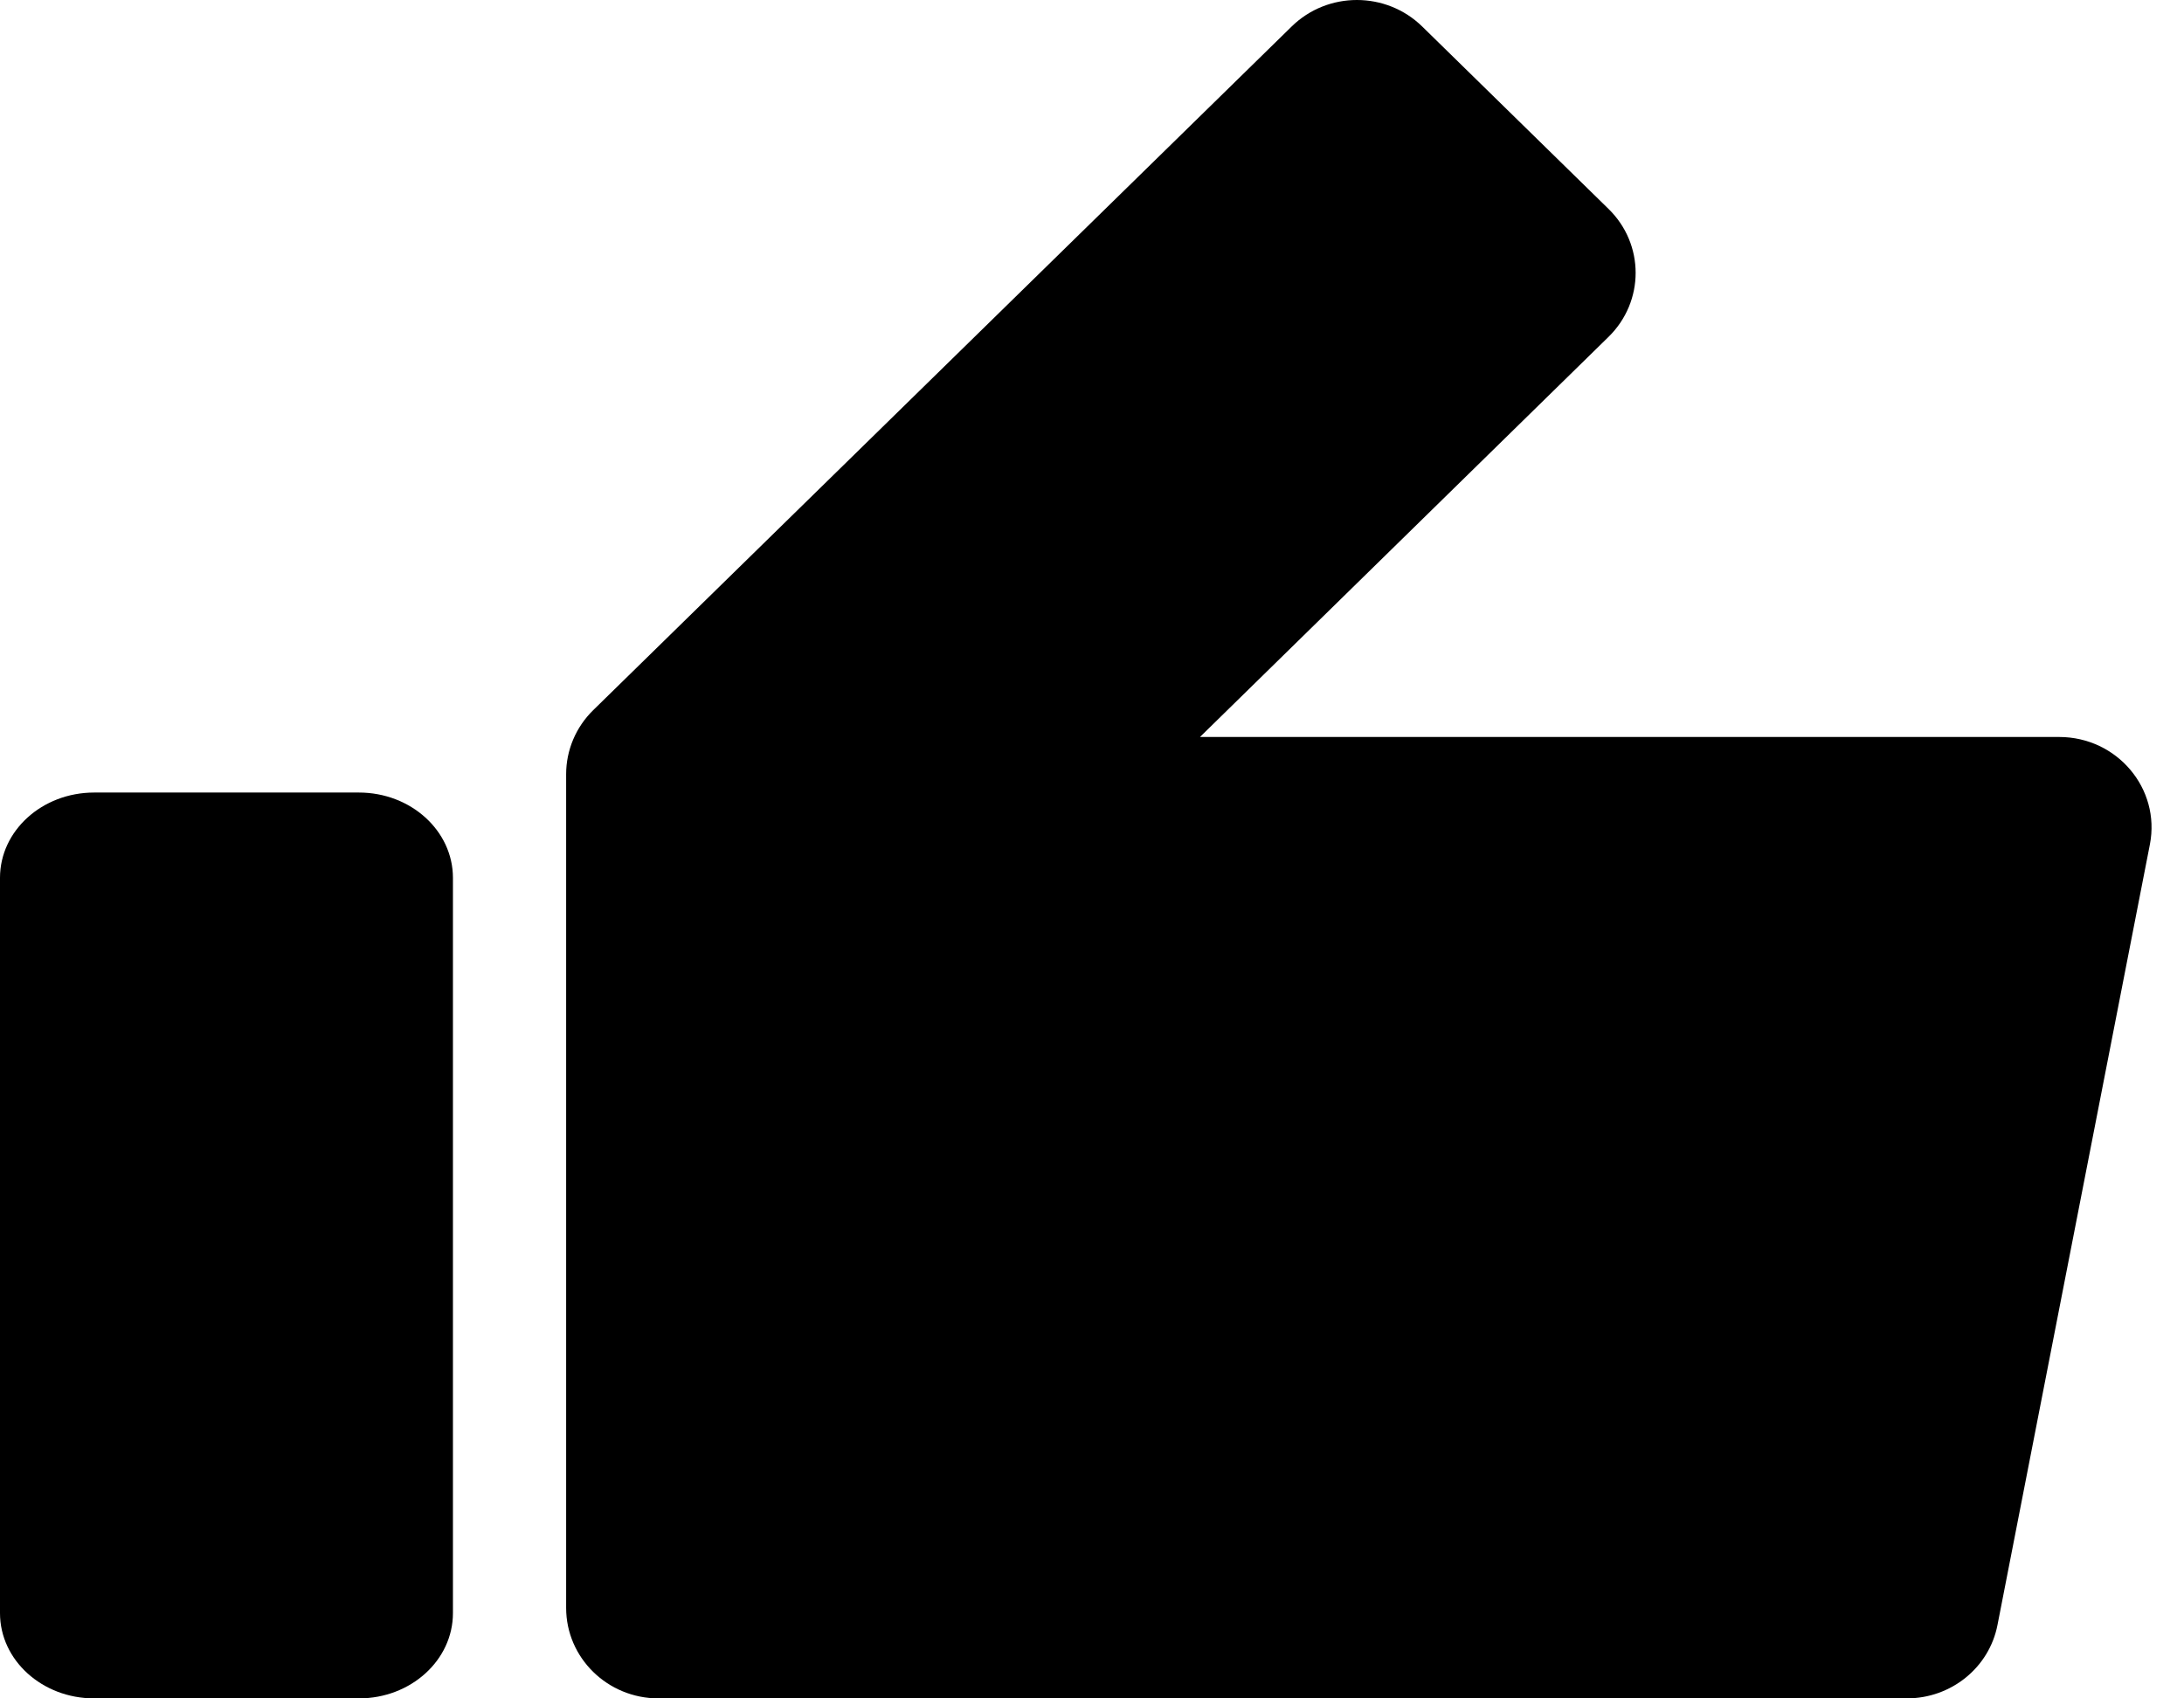 <svg width="18" height="14" viewBox="0 0 18 14" fill="none" xmlns="http://www.w3.org/2000/svg">
<g id="thum-up">
<path id="Vector" d="M9.89 6.075L13.257 2.777C13.555 2.485 13.555 2.013 13.257 1.722L11.722 0.219C11.424 -0.073 10.942 -0.073 10.645 0.219L4.889 5.854C4.746 5.994 4.666 6.184 4.666 6.382V13.254C4.666 13.666 5.007 14 5.427 14H15.715C16.081 14 16.395 13.746 16.463 13.394L17.719 6.96C17.808 6.501 17.449 6.075 16.971 6.075H9.89H9.89Z" fill="#000"/>
<path id="Vector_2" d="M0.776 14H2.958C3.386 14 3.733 13.685 3.733 13.297V7.236C3.733 6.848 3.386 6.533 2.958 6.533H0.776C0.347 6.533 0 6.848 0 7.236V13.297C0 13.685 0.347 14 0.776 14Z" fill="#000"/>
</g>
</svg>
